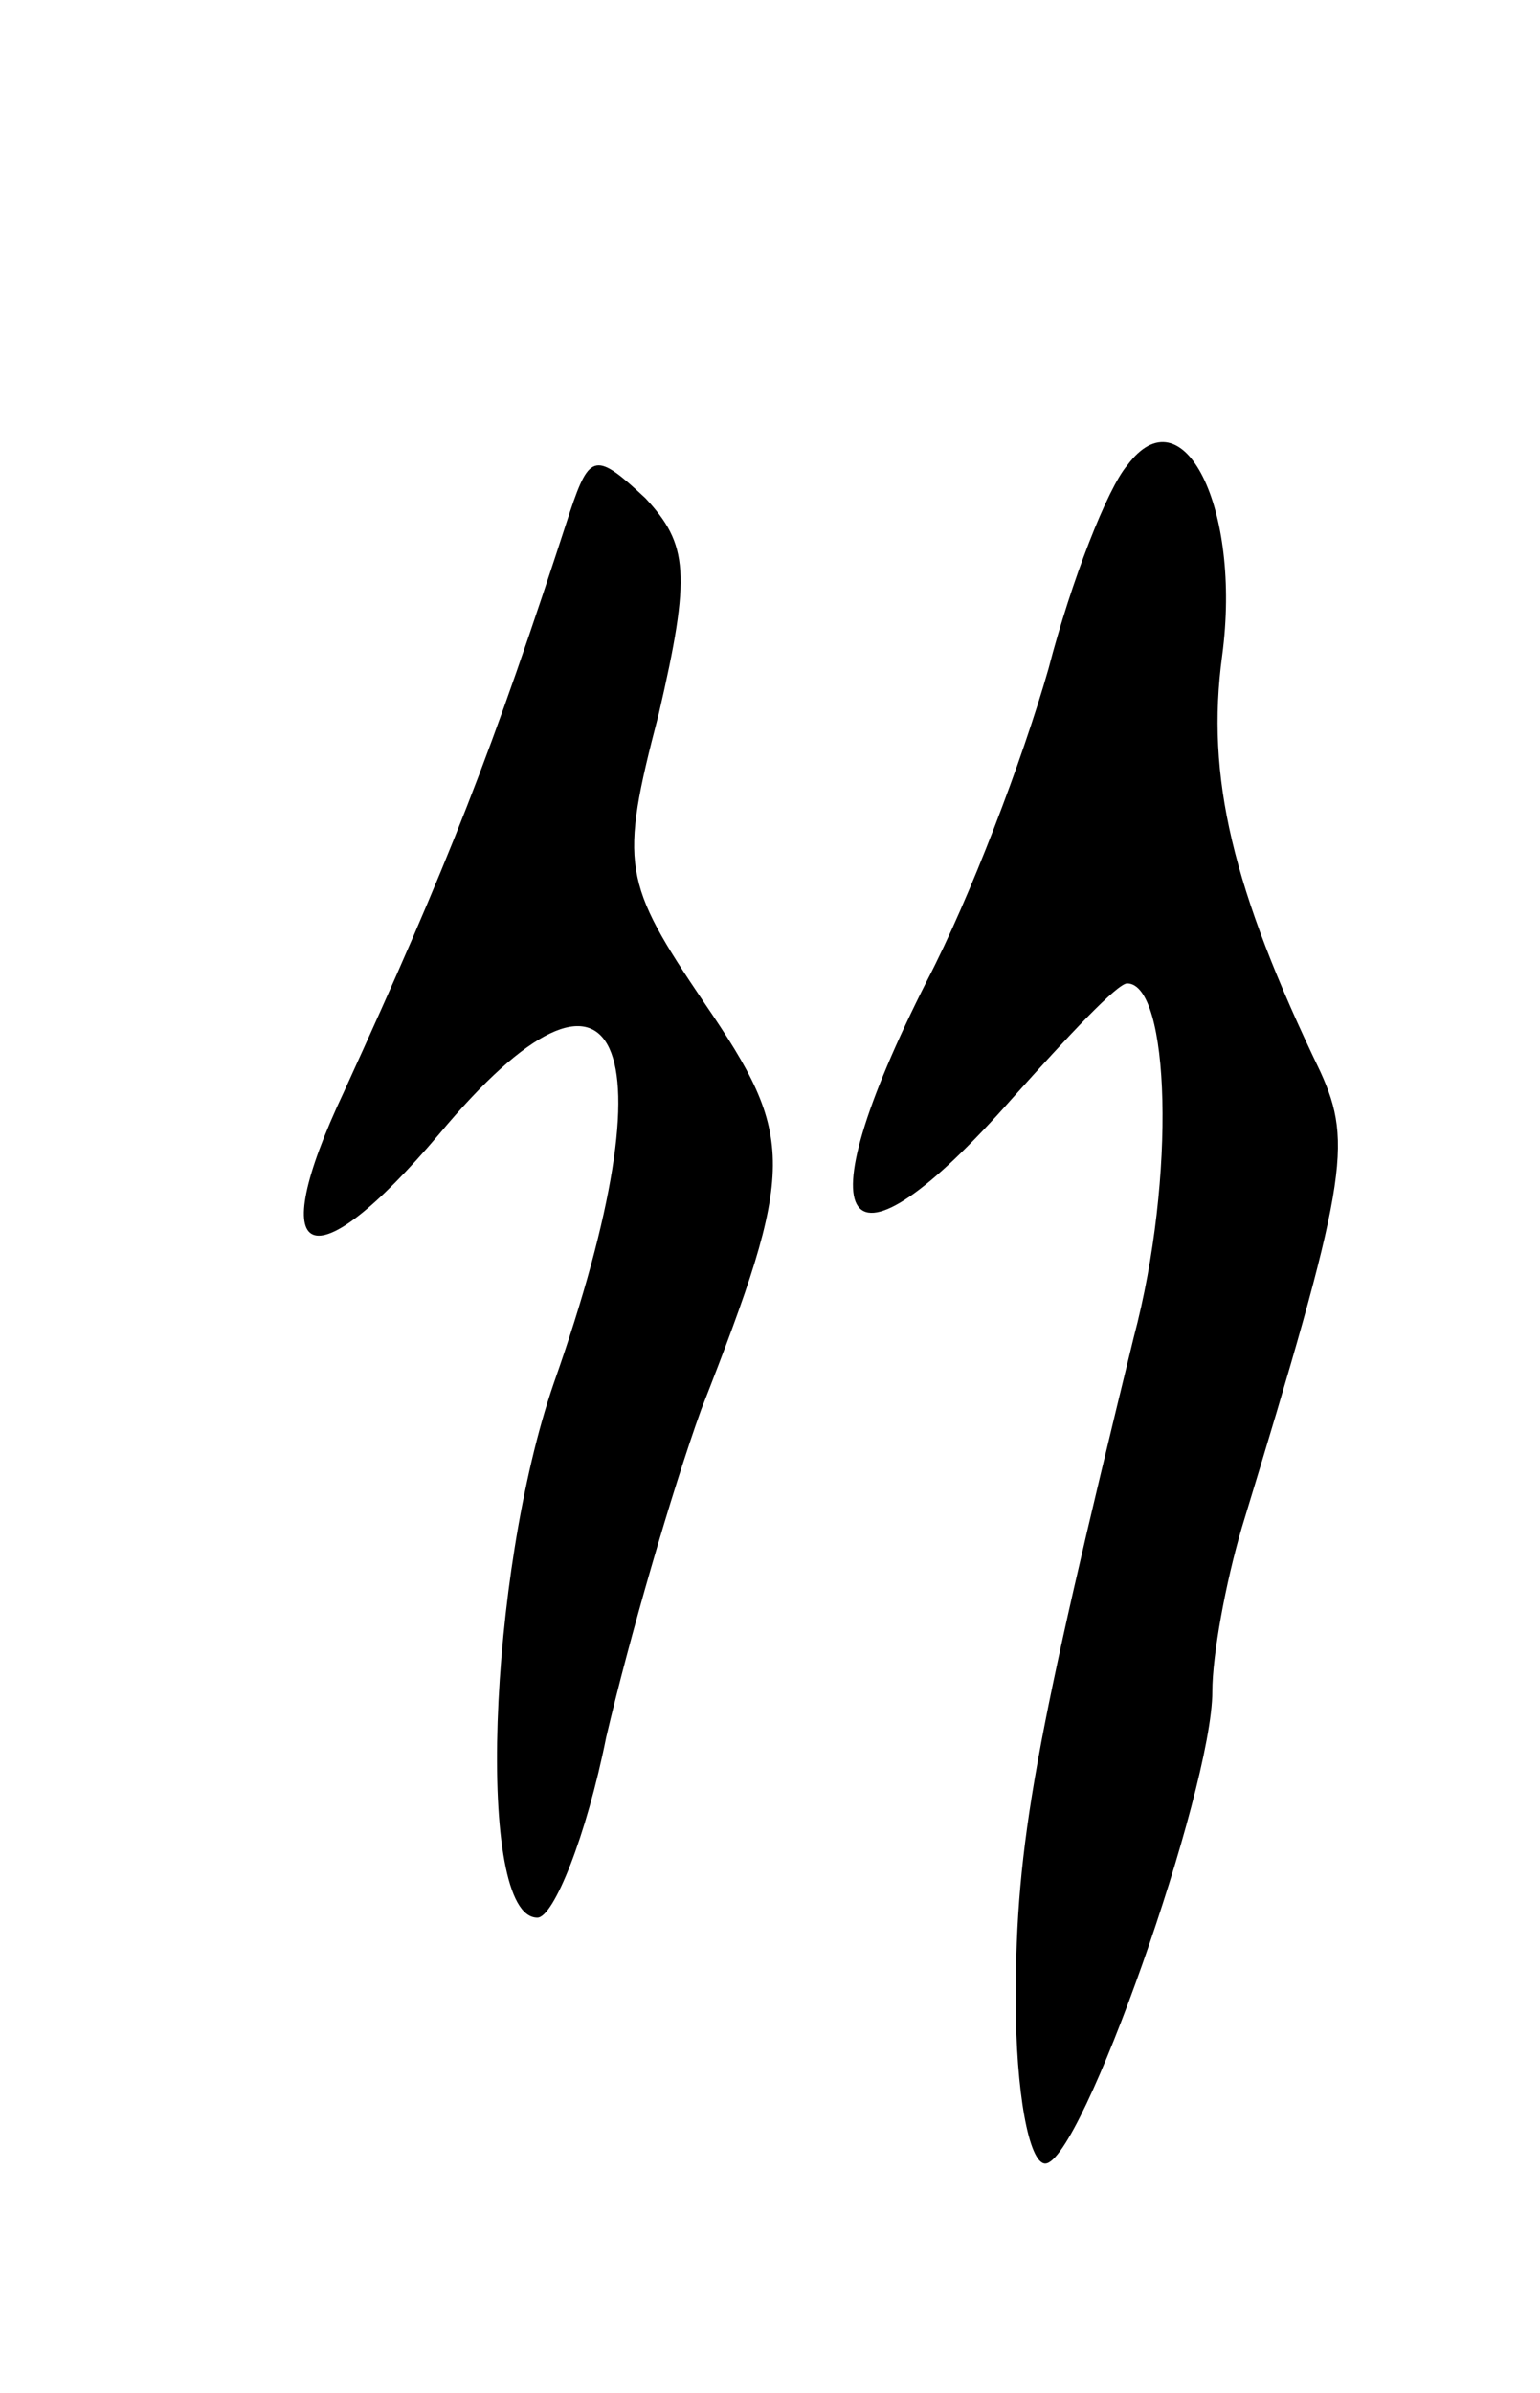 <svg version="1.0" xmlns="http://www.w3.org/2000/svg"
 width="47pt" height="73pt" viewBox="0 0 47 73"
 preserveAspectRatio="xMidYMid meet">
<g transform="translate(0,73) scale(0.1,-0.1)"
fill="#000000" stroke="none">
<path d="M344 588 c-6 -7 -17 -35 -24 -62 -8 -28 -24 -70 -37 -95 -39 -77 -26
-95 26 -36 17 19 32 35 35 35 13 0 15 -59 2 -108 -30 -123 -36 -154 -36 -202
0 -28 4 -50 9 -50 11 0 51 114 51 144 0 11 4 33 9 50 32 105 34 117 24 139
-27 56 -35 90 -30 127 6 45 -12 81 -29 58z"/>
<path d="M174 574 c-24 -74 -37 -107 -69 -177 -25 -53 -10 -59 29 -13 55 66
72 29 35 -76 -20 -58 -24 -163 -5 -163 5 0 15 25 21 55 7 30 20 75 29 100 29
74 29 83 1 124 -25 37 -26 42 -14 88 10 43 9 52 -4 66 -15 14 -17 14 -23 -4z"/>
</g>
</svg>
